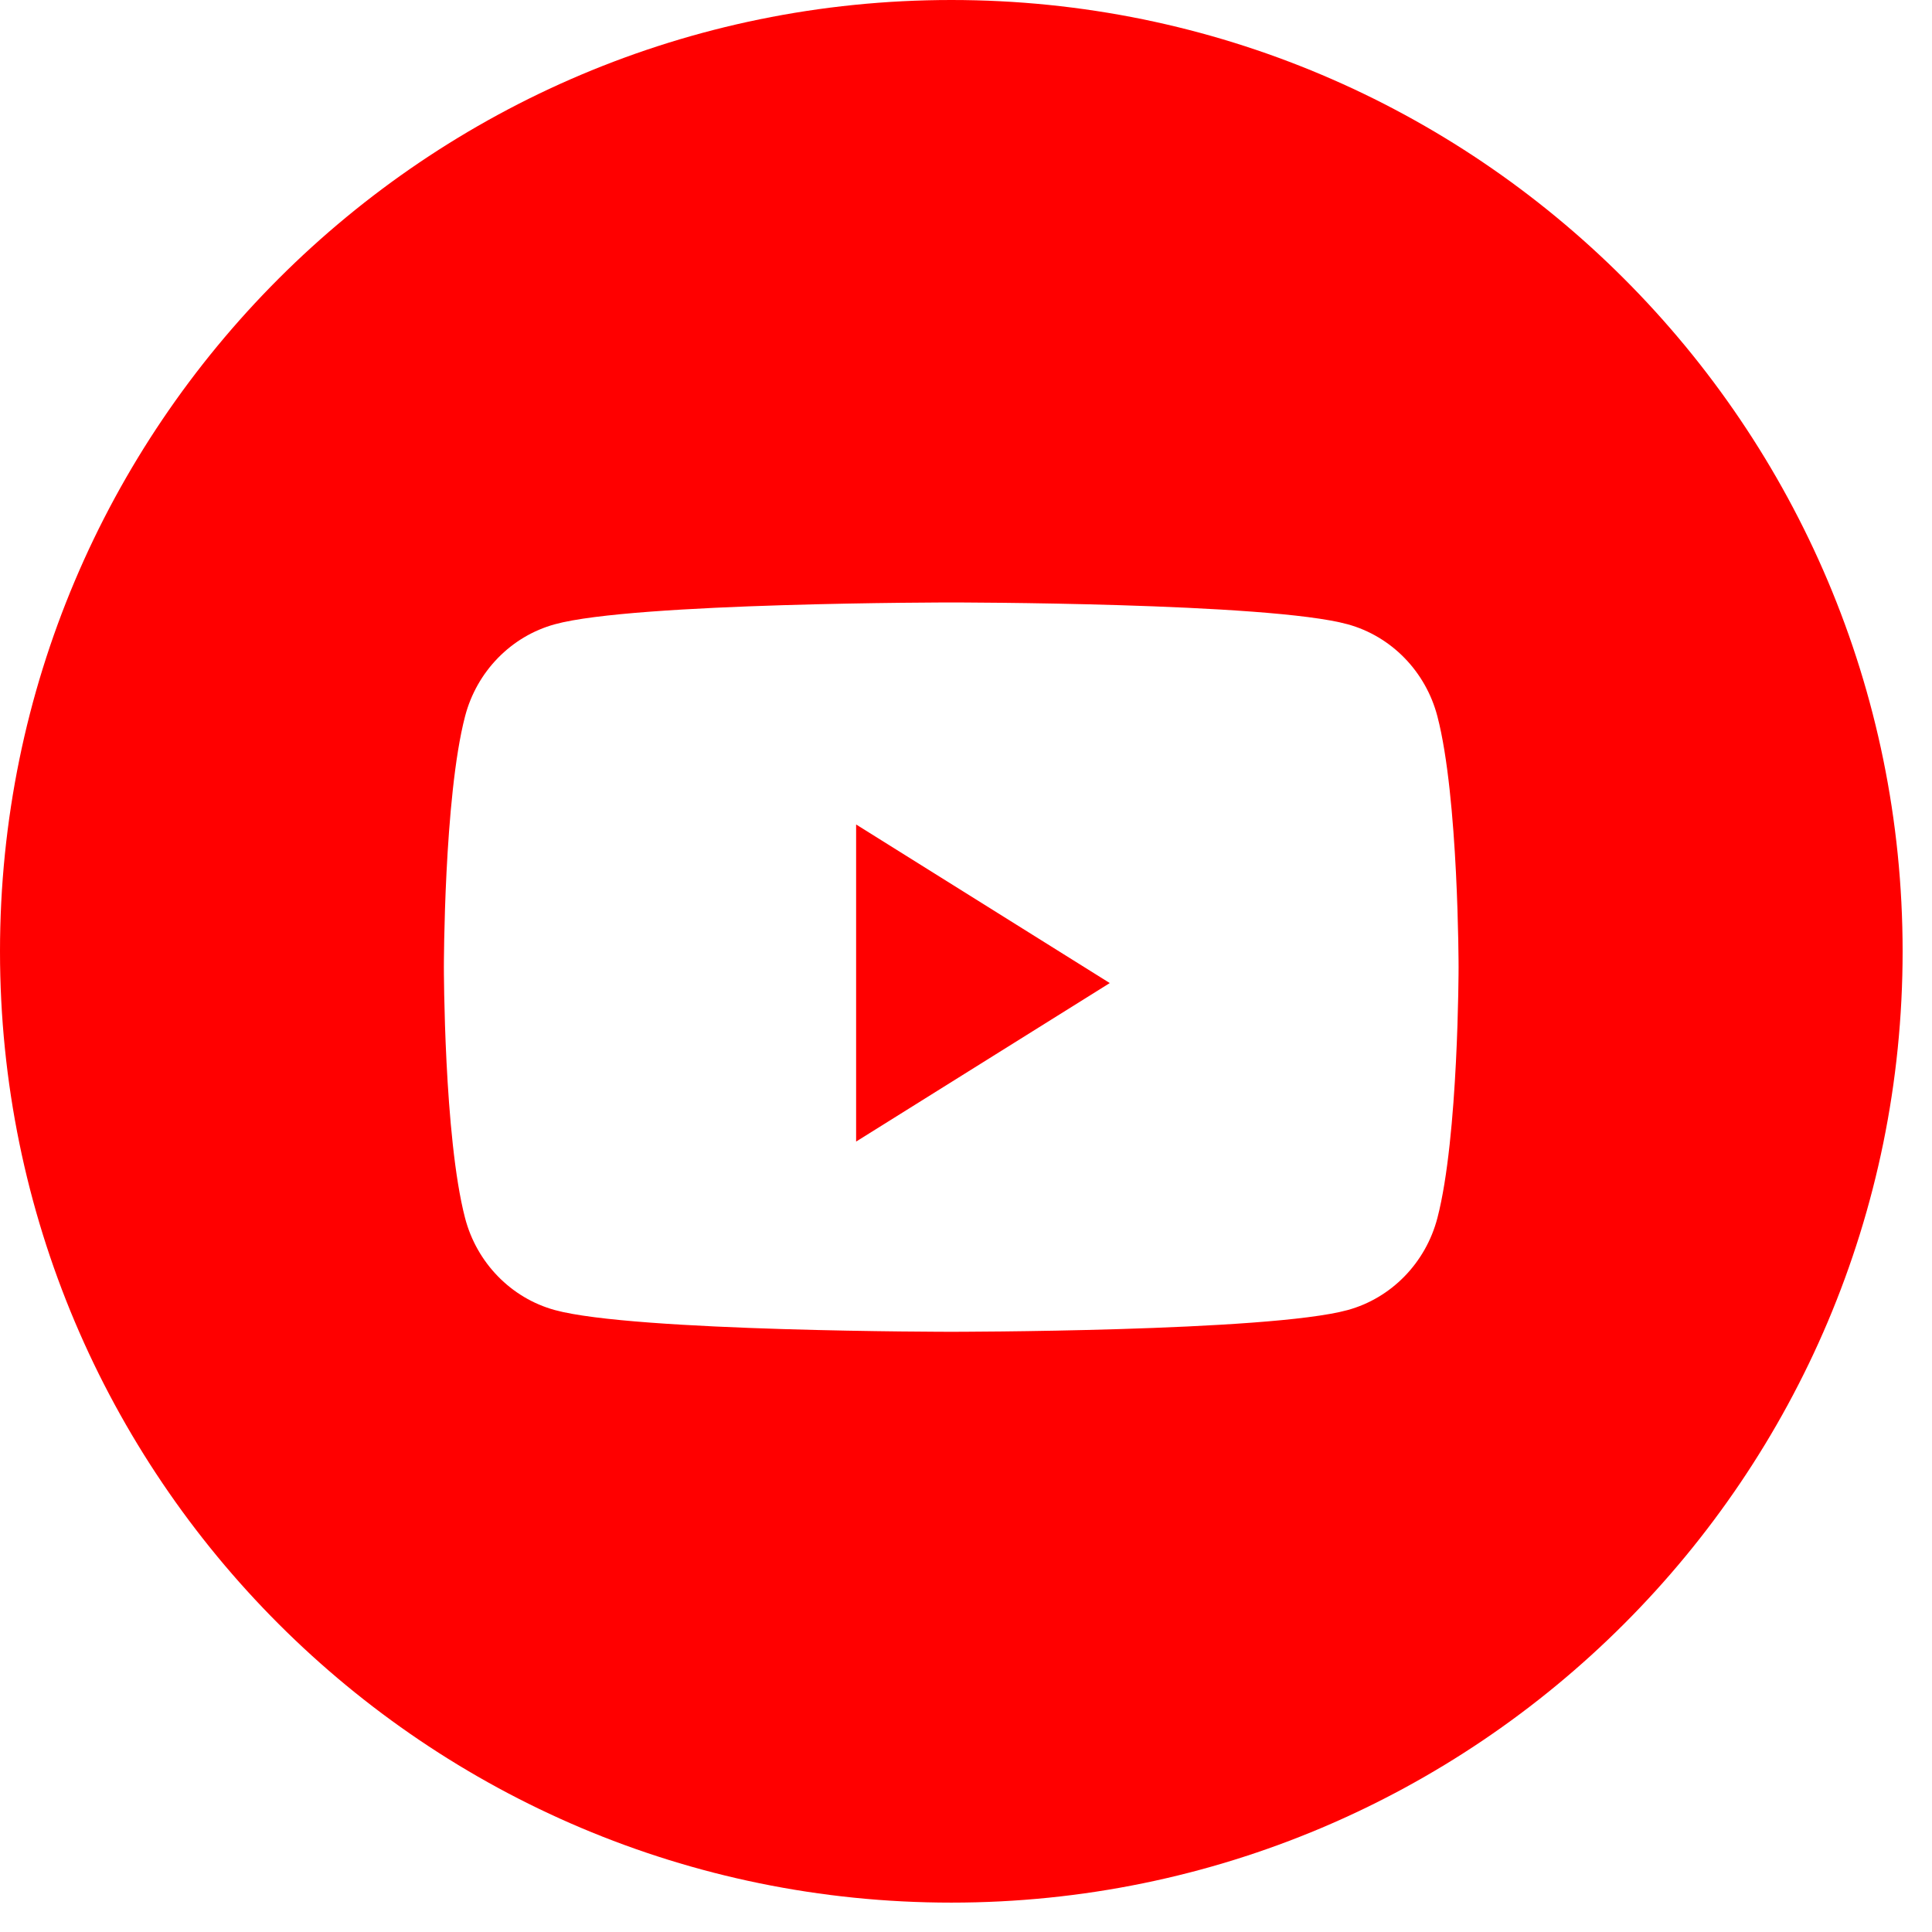 <svg width="24" height="24" viewBox="0 0 24 24" fill="none" xmlns="http://www.w3.org/2000/svg">
<path fill-rule="evenodd" clip-rule="evenodd" d="M11.818 0C5.291 0 0 5.291 0 11.818C0 18.344 5.291 23.635 11.818 23.635C18.344 23.635 23.635 18.344 23.635 11.818C23.635 5.291 18.344 0 11.818 0ZM16.741 7.755C17.284 7.904 17.711 8.342 17.856 8.899C18.119 9.908 18.119 12.014 18.119 12.014C18.119 12.014 18.119 14.12 17.856 15.13C17.711 15.687 17.284 16.125 16.741 16.274C15.758 16.544 11.817 16.544 11.817 16.544C11.817 16.544 7.875 16.544 6.892 16.274C6.349 16.125 5.922 15.687 5.777 15.13C5.514 14.12 5.514 12.014 5.514 12.014C5.514 12.014 5.514 9.908 5.777 8.899C5.922 8.342 6.349 7.904 6.892 7.755C7.875 7.484 11.817 7.484 11.817 7.484C11.817 7.484 15.758 7.484 16.741 7.755Z" fill="#FF0000"/>
<path d="M10.635 14.181V10.242L13.786 12.212L10.635 14.181Z" fill="#FF0000"/>
</svg>
